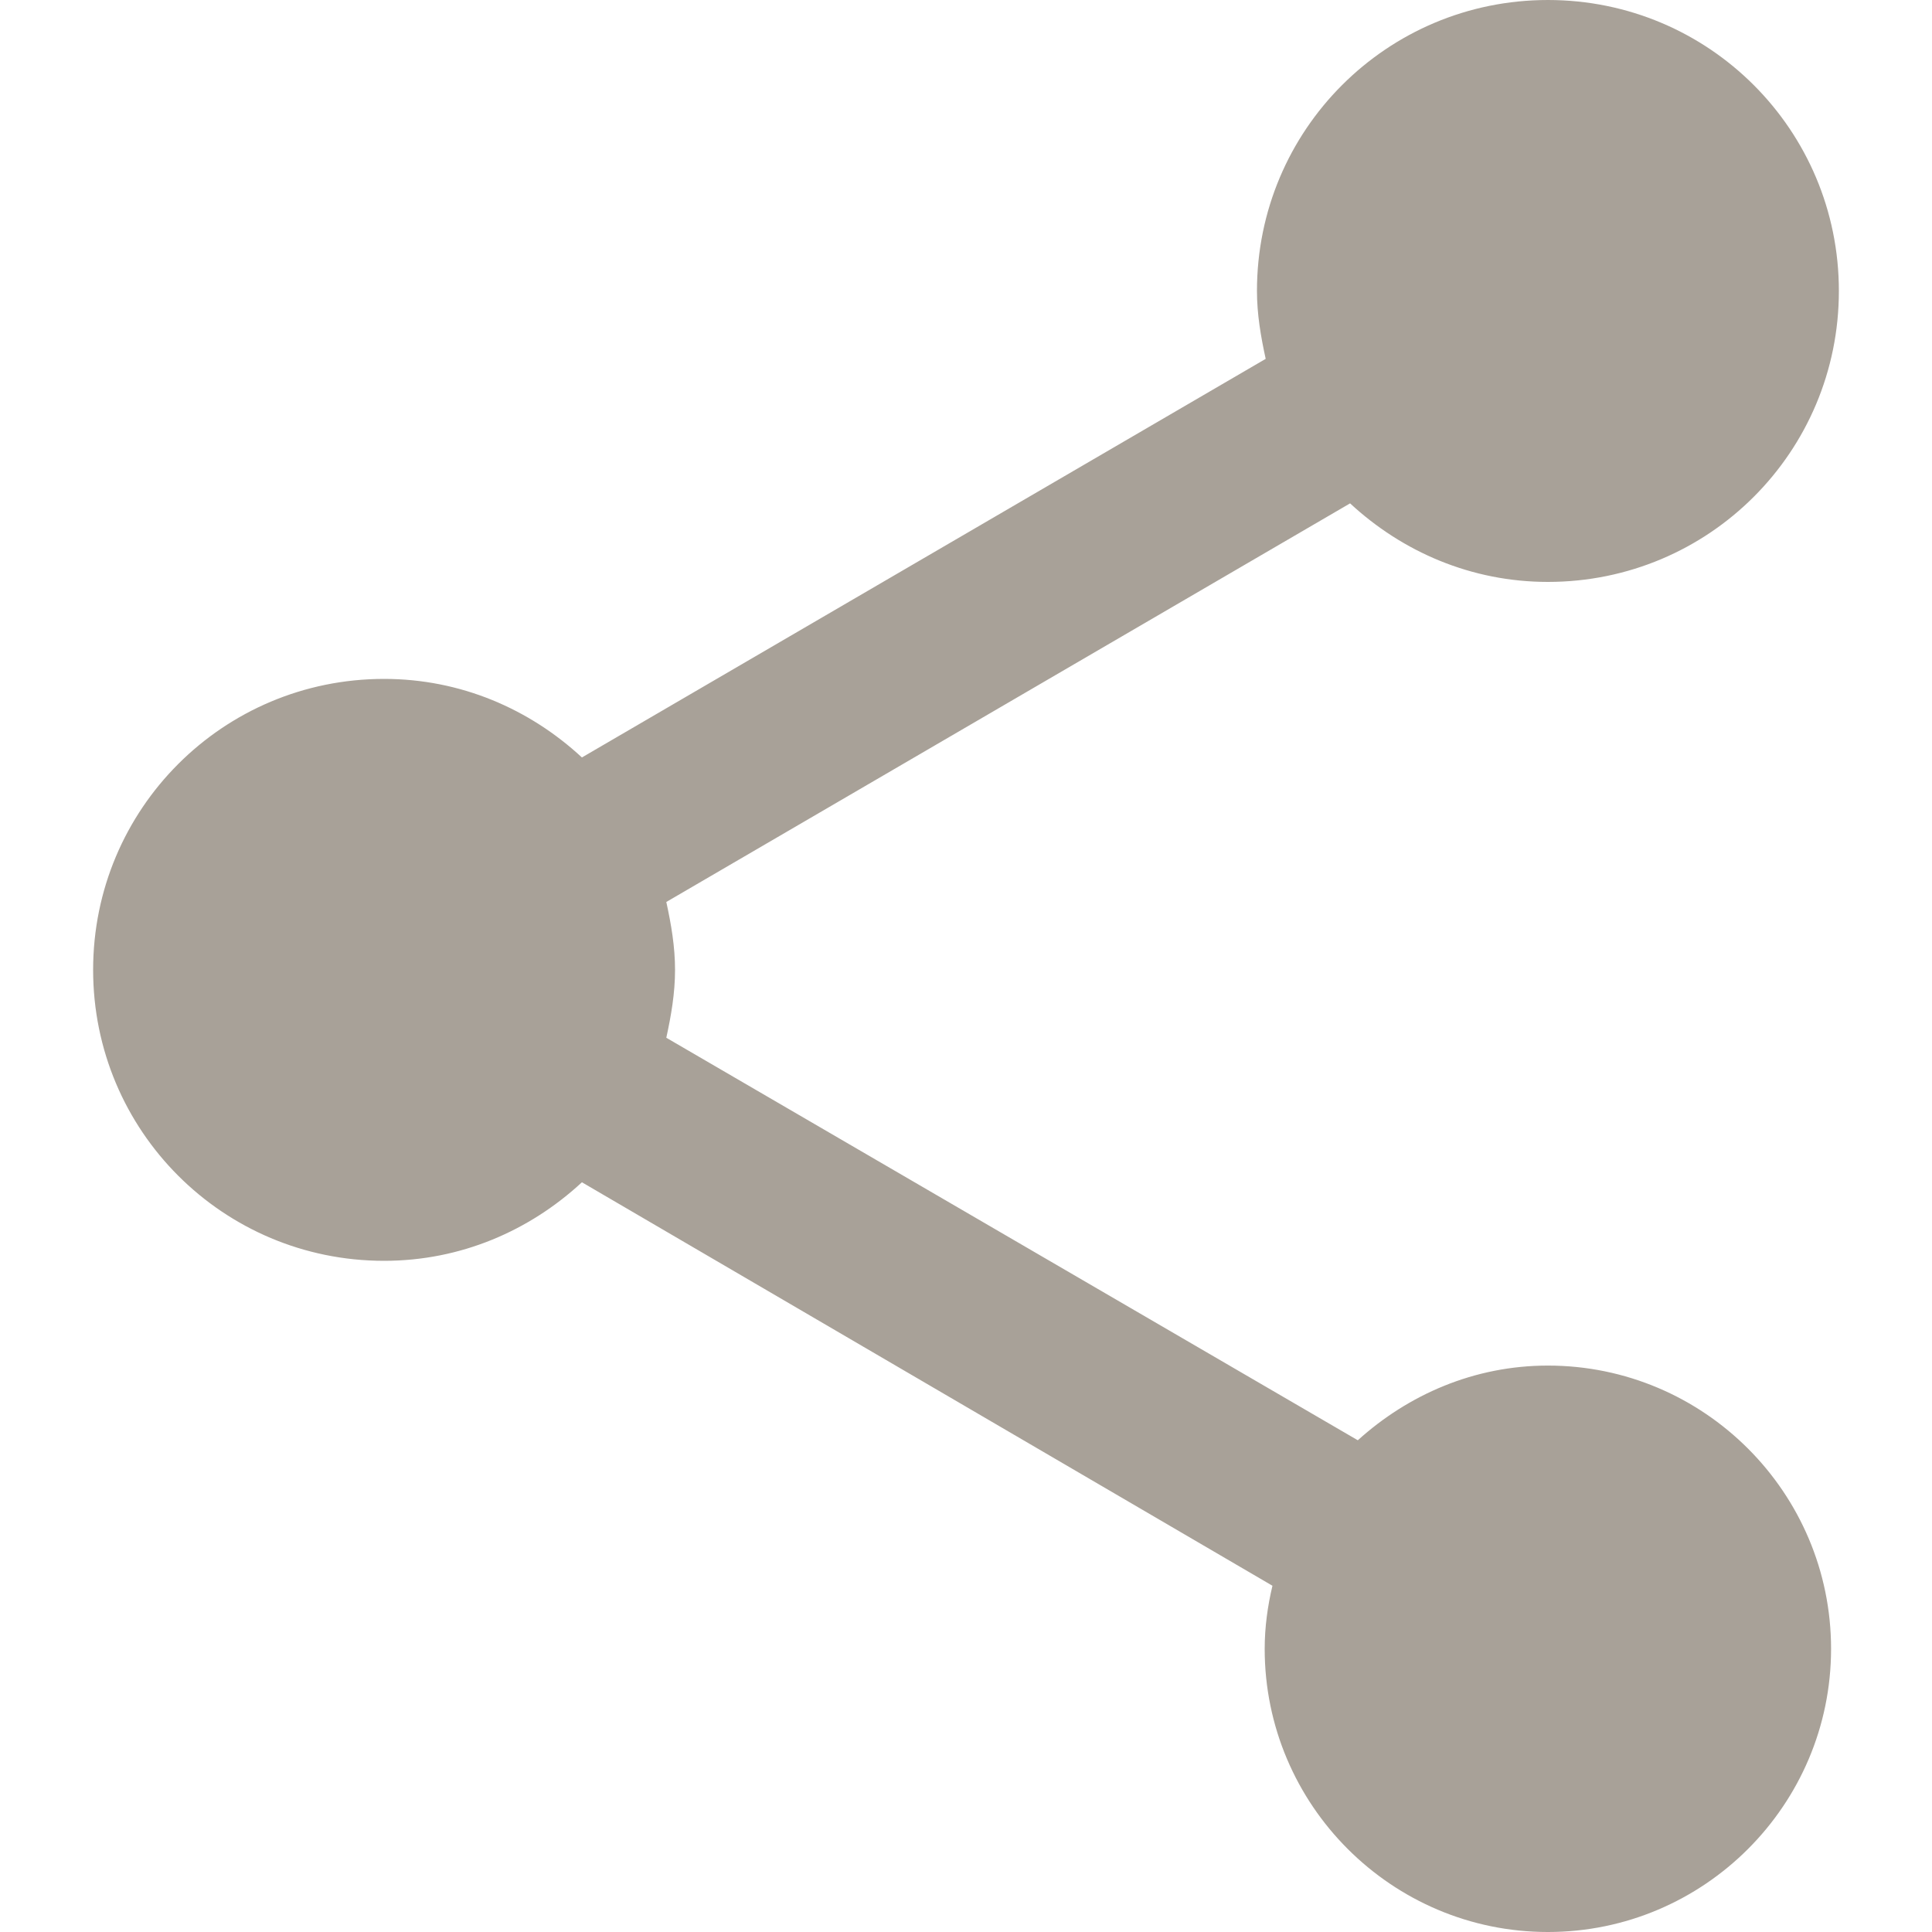 <?xml version="1.0" encoding="utf-8"?>
<!-- Generator: Adobe Illustrator 19.0.1, SVG Export Plug-In . SVG Version: 6.00 Build 0)  -->
<!DOCTYPE svg PUBLIC "-//W3C//DTD SVG 1.1//EN" "http://www.w3.org/Graphics/SVG/1.1/DTD/svg11.dtd">
<svg version="1.1" id="Layer_1" xmlns="http://www.w3.org/2000/svg" xmlns:xlink="http://www.w3.org/1999/xlink" x="0px" y="0px"
	 viewBox="0 0 50 50" enable-background="new 0 0 50 50" xml:space="preserve">
<path fill="#A8A198" d="M40.06,35.341c-1.908,0-3.614,0.753-4.92,1.933L17.244,26.857c0.126-0.577,0.226-1.155,0.226-1.757
	c0-0.602-0.1-1.18-0.226-1.757L34.94,13.027c1.355,1.255,3.138,2.033,5.12,2.033c4.167,0,7.53-3.363,7.53-7.53S44.227,0,40.06,0
	s-7.53,3.363-7.53,7.53c0,0.602,0.1,1.18,0.226,1.757L15.06,19.603c-1.355-1.255-3.138-2.033-5.12-2.033
	c-4.167,0-7.53,3.363-7.53,7.53s3.363,7.53,7.53,7.53c1.983,0,3.765-0.778,5.12-2.033l17.871,10.442
	c-0.126,0.527-0.201,1.079-0.201,1.632c0,4.041,3.288,7.329,7.329,7.329s7.329-3.288,7.329-7.329S44.101,35.341,40.06,35.341z"/>
</svg>
